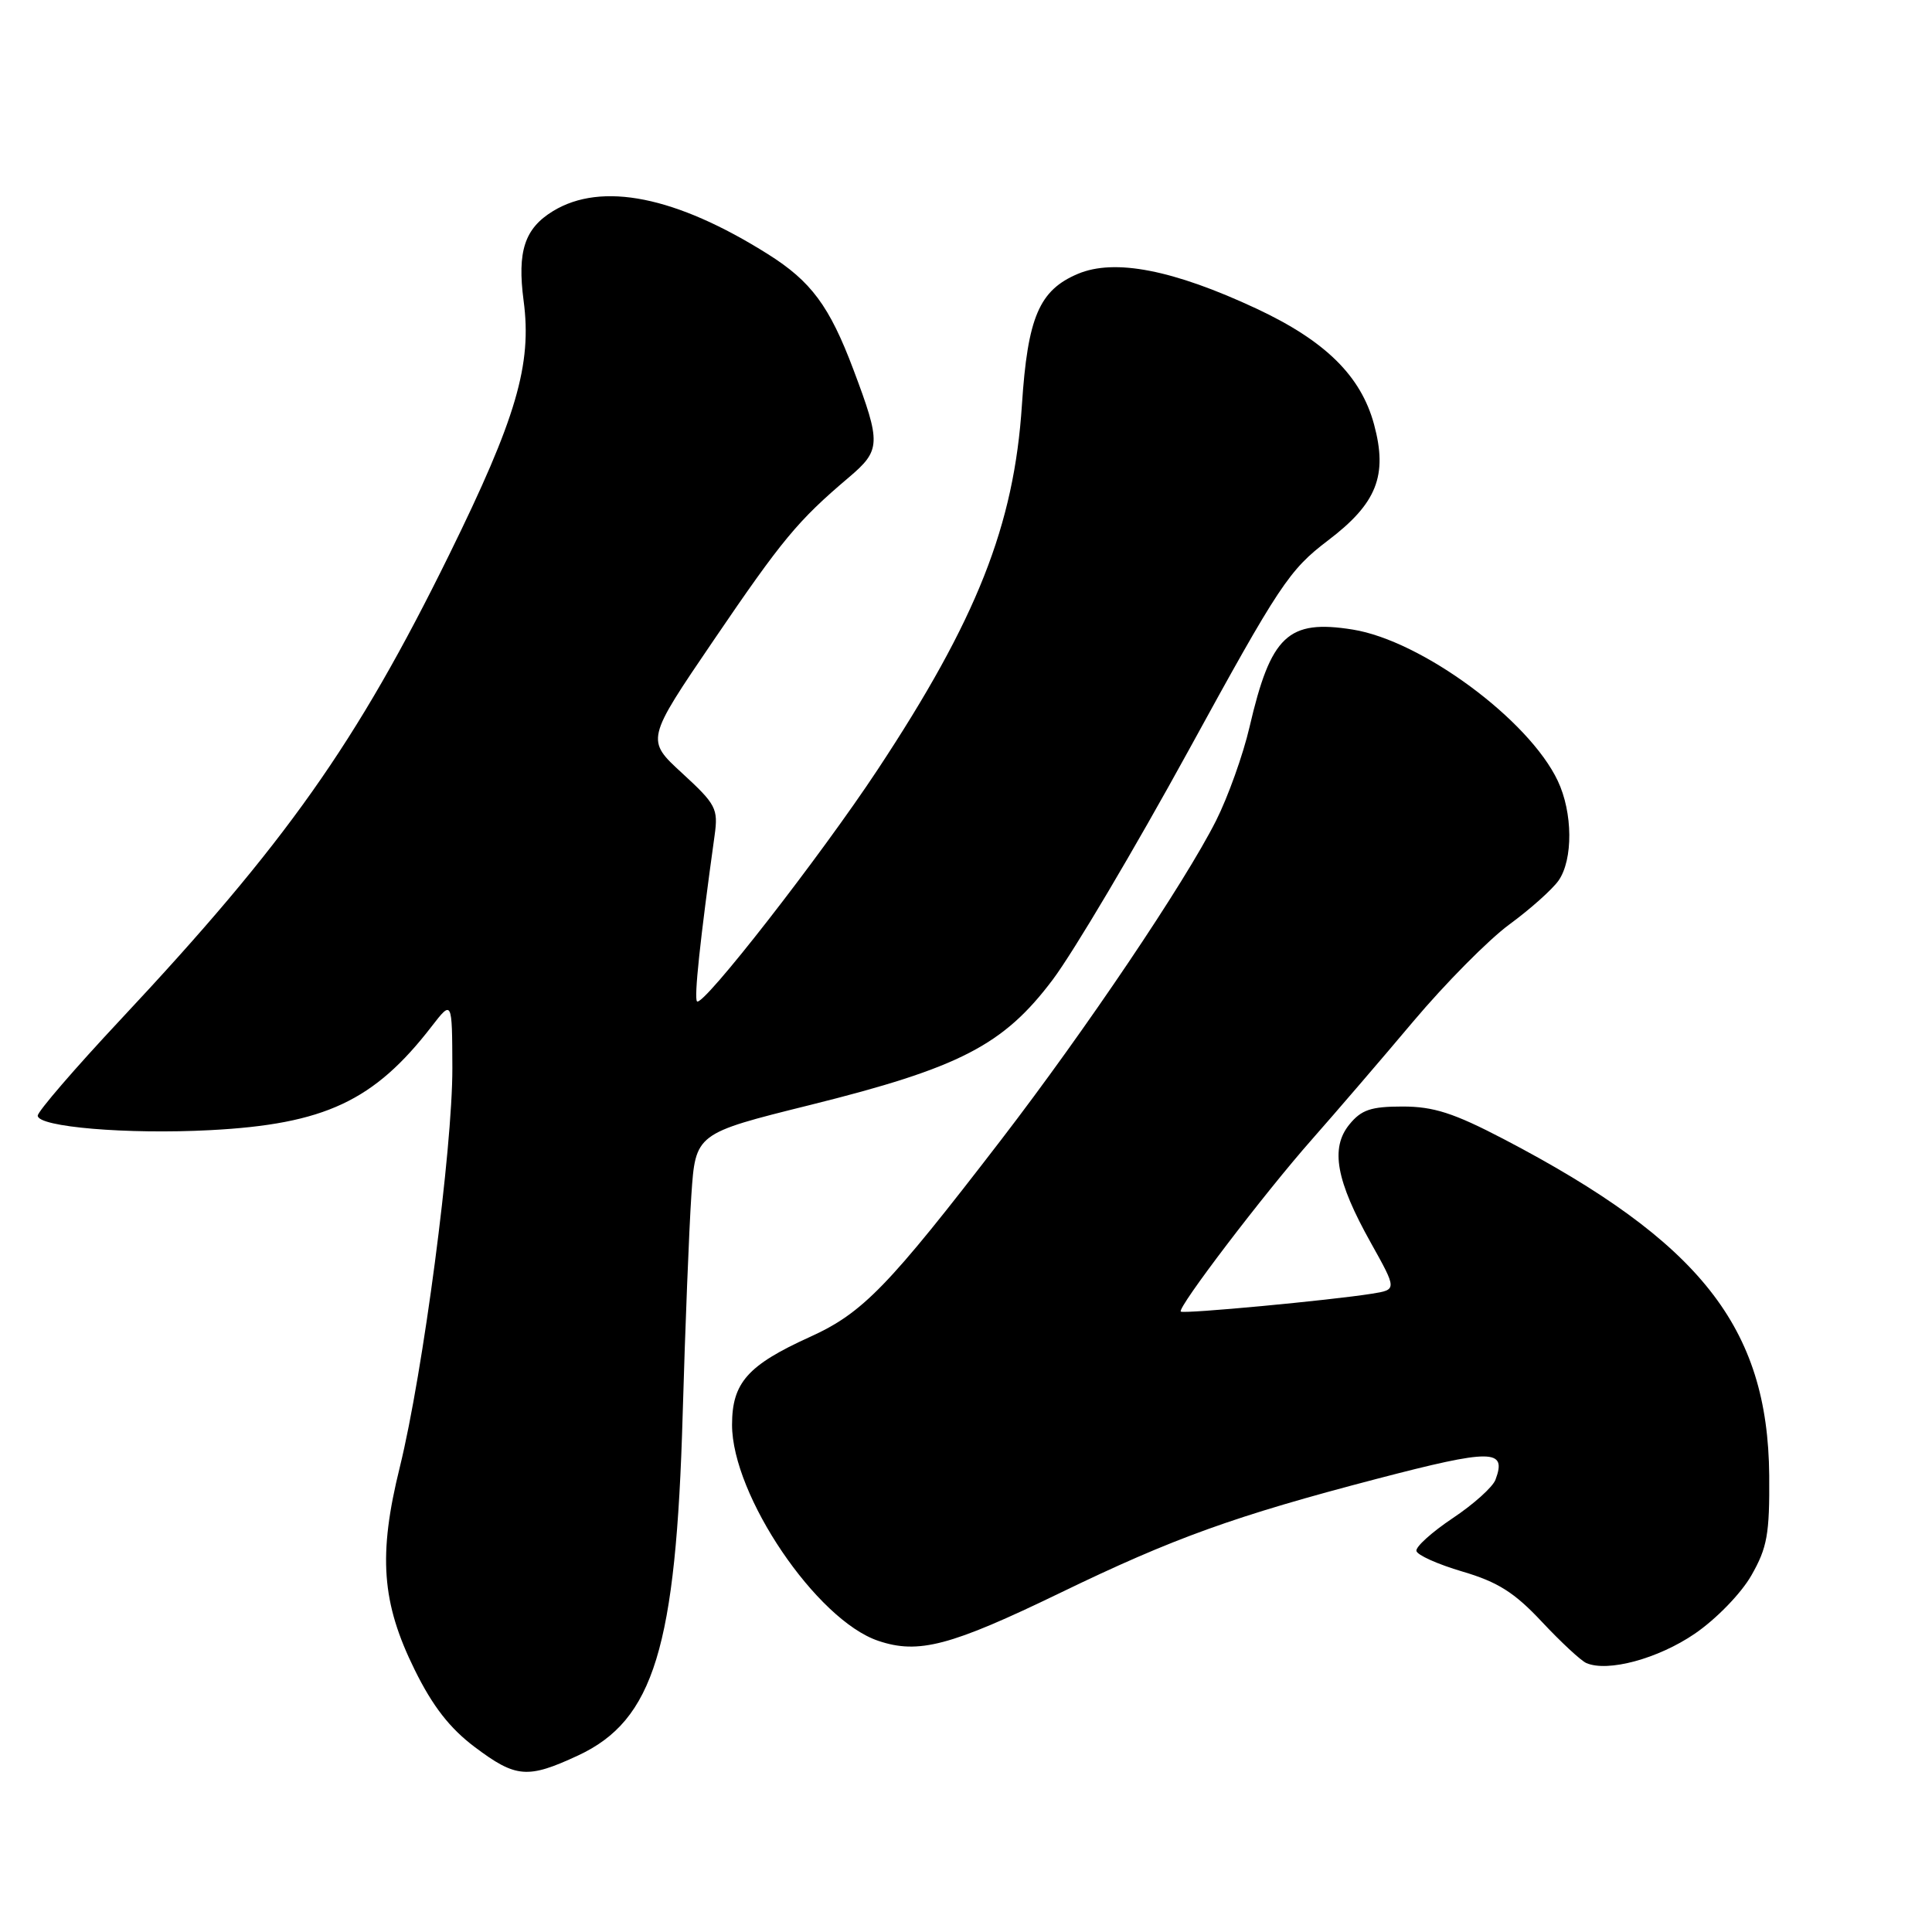 <?xml version="1.0" encoding="UTF-8" standalone="no"?>
<!DOCTYPE svg PUBLIC "-//W3C//DTD SVG 1.1//EN" "http://www.w3.org/Graphics/SVG/1.1/DTD/svg11.dtd" >
<svg xmlns="http://www.w3.org/2000/svg" xmlns:xlink="http://www.w3.org/1999/xlink" version="1.1" viewBox="0 0 256 256">
 <g >
 <path fill="currentColor"
d=" M 76.60 232.61 C 86.63 227.94 89.58 218.32 90.46 187.35 C 90.79 175.88 91.31 162.83 91.61 158.35 C 92.16 150.19 92.16 150.19 107.33 146.42 C 127.18 141.48 132.97 138.49 139.50 129.80 C 142.25 126.14 150.33 112.50 157.47 99.48 C 169.52 77.48 170.82 75.52 175.97 71.61 C 182.44 66.70 183.90 63.02 182.07 56.24 C 180.33 49.81 175.62 45.17 166.50 40.90 C 155.48 35.75 147.69 34.23 142.82 36.29 C 137.70 38.45 136.17 42.04 135.41 53.65 C 134.37 69.62 129.44 82.08 116.28 102.00 C 108.67 113.52 93.13 133.46 92.36 132.69 C 91.94 132.28 92.77 124.49 94.69 110.69 C 95.18 107.15 94.88 106.58 90.40 102.46 C 85.58 98.04 85.58 98.04 94.54 84.87 C 103.65 71.48 105.70 69.00 112.46 63.27 C 116.73 59.65 116.77 58.77 113.08 48.97 C 109.91 40.55 107.48 37.28 101.76 33.68 C 89.57 26.01 79.73 24.04 73.28 27.97 C 69.51 30.27 68.52 33.30 69.38 39.84 C 70.51 48.30 68.42 55.41 59.52 73.50 C 47.22 98.51 37.88 111.71 15.92 135.16 C 9.91 141.58 5.00 147.28 5.00 147.83 C 5.00 149.33 16.88 150.33 27.86 149.75 C 43.01 148.96 49.57 145.89 57.20 136.00 C 59.91 132.50 59.91 132.50 59.94 141.50 C 59.97 152.20 56.06 181.88 52.98 194.39 C 50.09 206.07 50.56 212.37 54.95 221.26 C 57.33 226.09 59.60 229.00 62.89 231.48 C 68.37 235.60 69.91 235.72 76.60 232.61 Z  M 224.56 216.48 C 227.40 214.54 230.70 211.14 232.06 208.76 C 234.17 205.07 234.49 203.29 234.43 195.50 C 234.26 175.87 225.33 164.56 199.24 150.93 C 192.63 147.48 189.95 146.62 185.85 146.62 C 181.66 146.62 180.38 147.05 178.79 149.01 C 176.25 152.14 177.04 156.45 181.65 164.69 C 185.11 170.89 185.11 170.89 181.80 171.42 C 176.28 172.30 156.80 174.13 156.46 173.79 C 155.97 173.30 167.49 158.17 173.82 151.00 C 176.97 147.43 183.03 140.38 187.27 135.34 C 191.51 130.31 197.23 124.53 199.99 122.50 C 202.75 120.48 205.68 117.86 206.51 116.69 C 208.46 113.90 208.41 107.67 206.41 103.46 C 202.57 95.35 188.36 84.88 179.24 83.42 C 170.66 82.05 168.39 84.20 165.57 96.33 C 164.72 100.00 162.72 105.59 161.13 108.75 C 156.97 116.99 143.85 136.47 132.68 151.00 C 117.65 170.55 114.32 173.98 107.30 177.16 C 99.06 180.90 97.00 183.23 97.00 188.80 C 97.00 198.13 108.19 214.67 116.38 217.42 C 121.71 219.22 125.94 218.10 140.47 211.07 C 155.52 203.78 163.59 200.88 182.45 195.95 C 197.70 191.97 199.69 191.99 198.16 196.07 C 197.80 197.04 195.25 199.33 192.50 201.16 C 189.75 203.00 187.58 204.95 187.68 205.50 C 187.77 206.05 190.52 207.28 193.78 208.24 C 198.47 209.62 200.68 211.02 204.30 214.89 C 206.83 217.59 209.48 220.05 210.19 220.36 C 213.03 221.60 219.71 219.79 224.56 216.48 Z "/>
</g>
</svg>